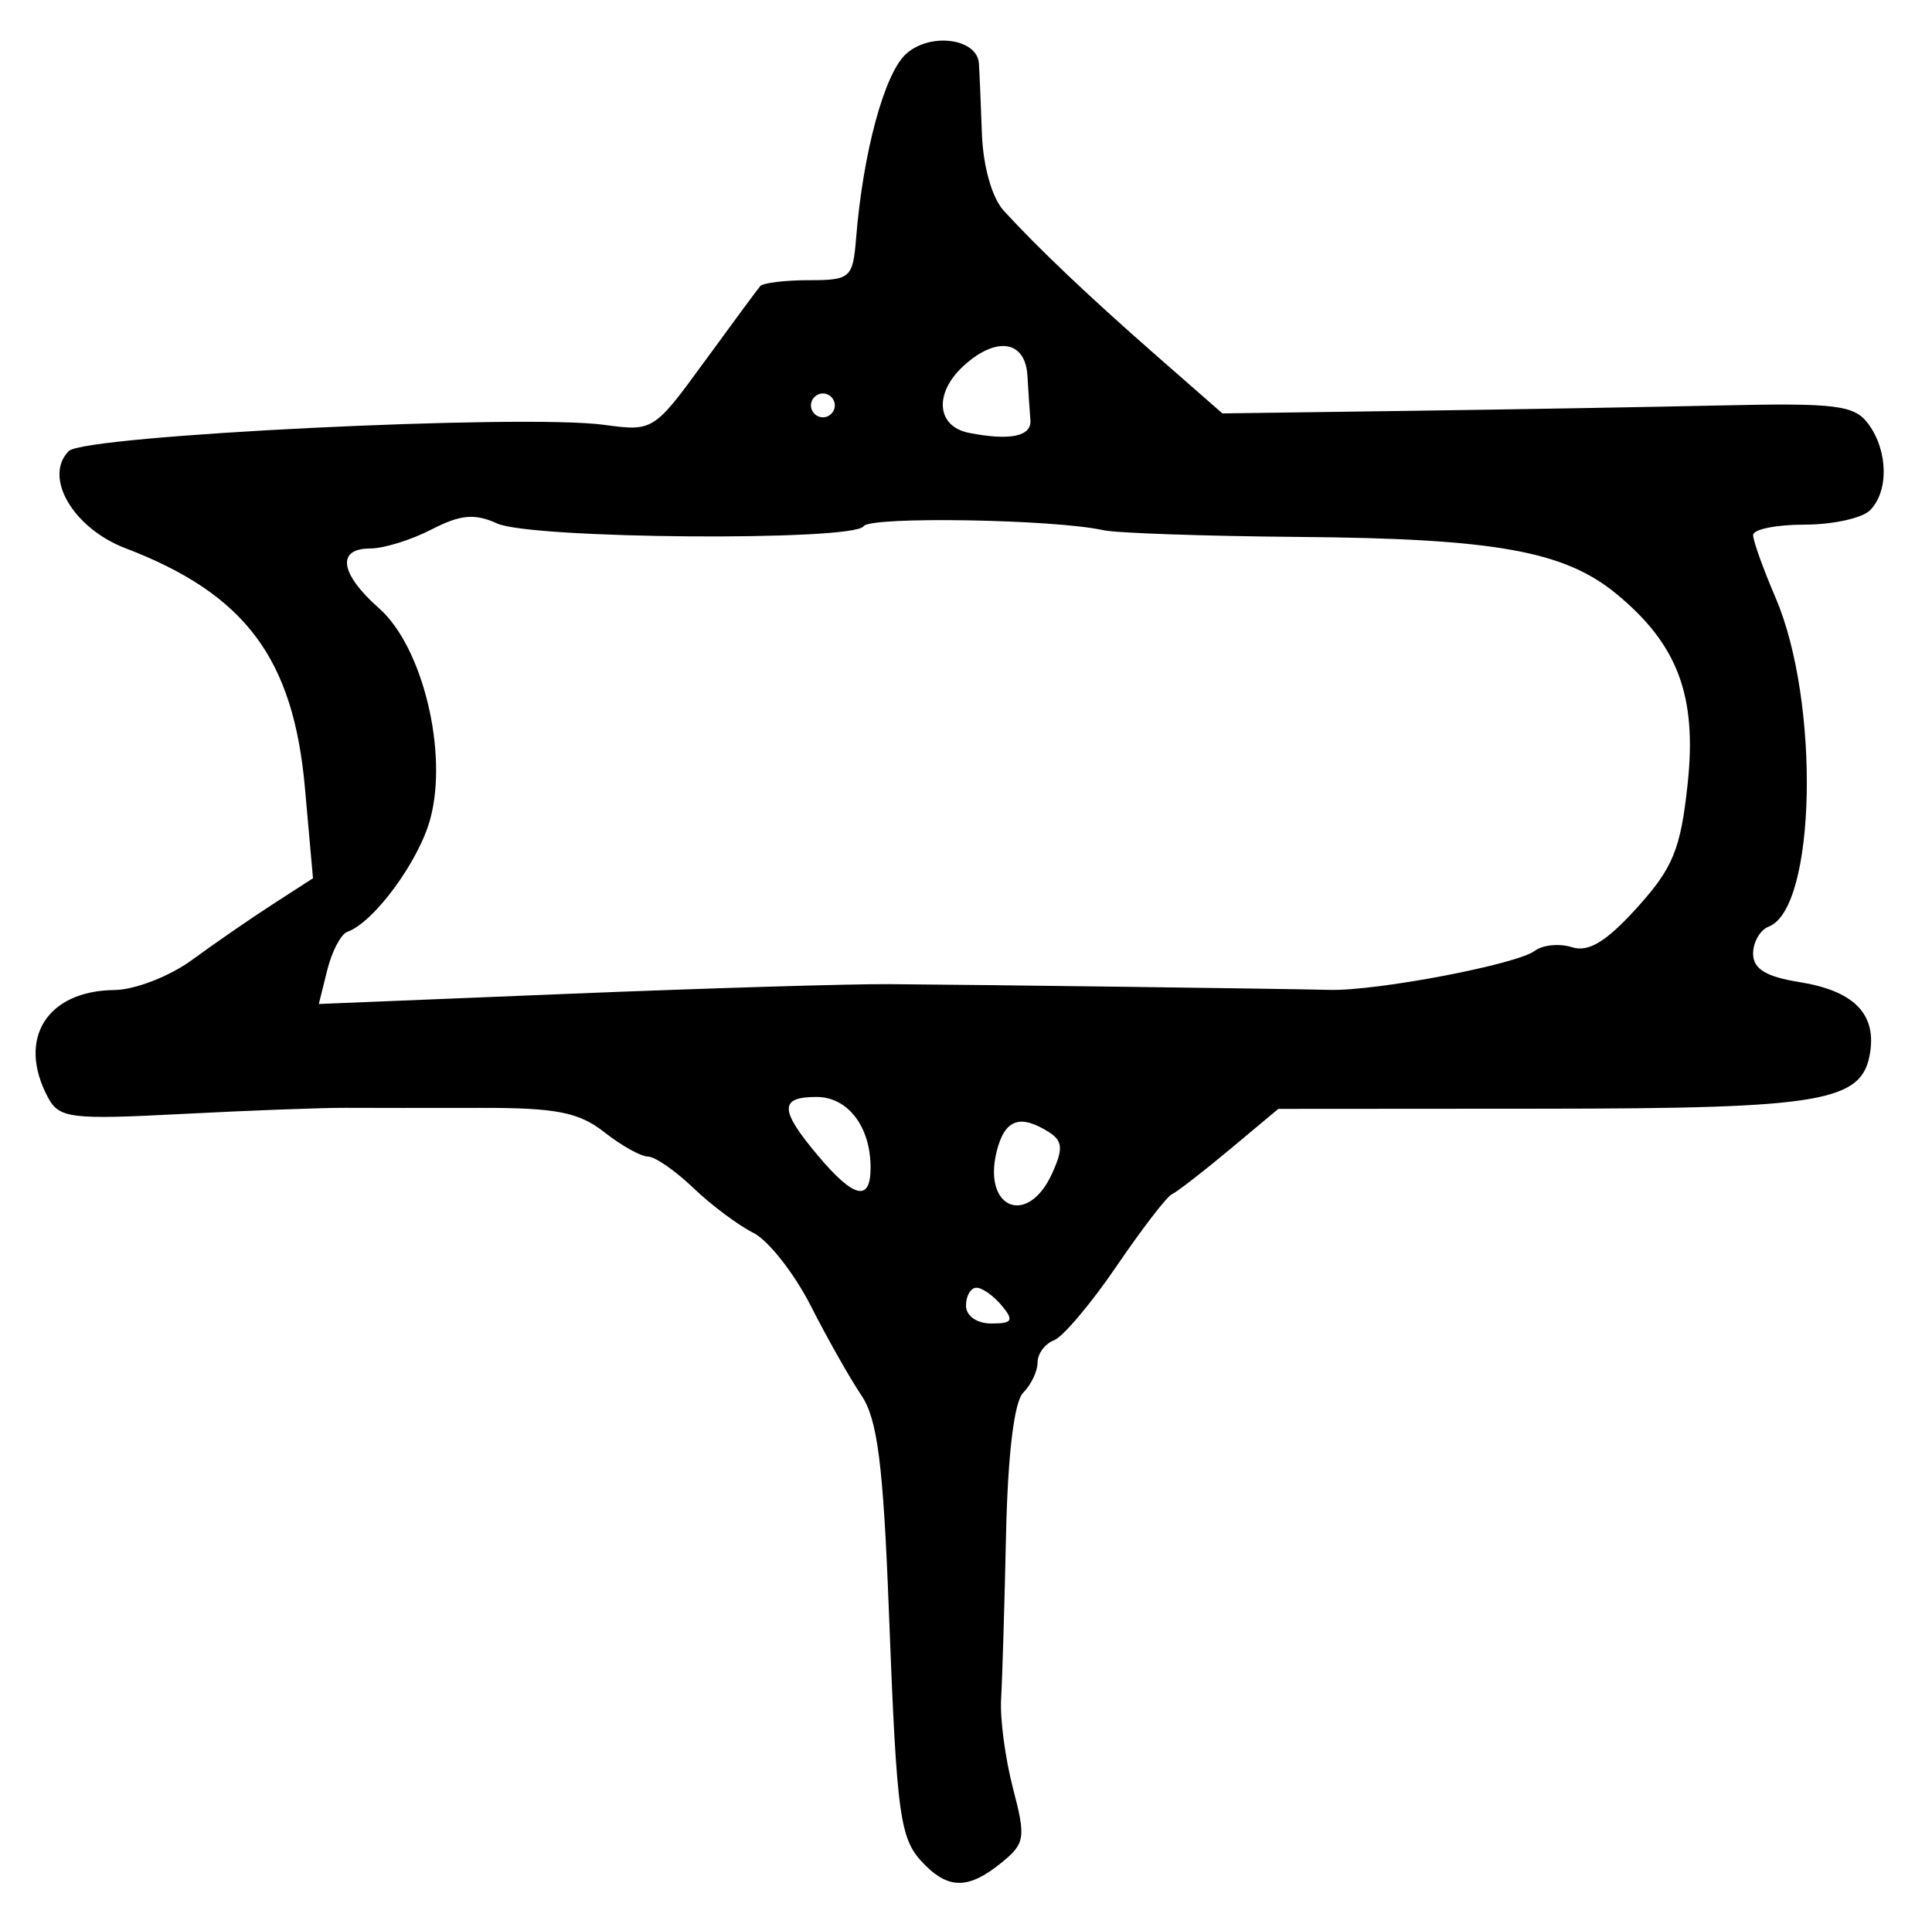<?xml version="1.0" encoding="UTF-8" standalone="no"?>
<!-- Created with Inkscape (http://www.inkscape.org/) -->

<svg
   version="1.1"
   id="svg193"
   width="216"
   height="214.667"
   viewBox="0 0 216 214.667"
   xmlns="http://www.w3.org/2000/svg"
   xmlns:svg="http://www.w3.org/2000/svg">
  <defs
     id="defs197" />
  <g
     id="g199">
    <path
       style="fill:#000000;stroke-width:1.333"
       d="m 103.431,208.573 c -2.858,-2.858 -3.147,-4.89 -4.058,-28.542 -0.628,-16.304 -1.273,-21.341 -3.071,-24 -1.252,-1.851 -3.799,-6.355 -5.66,-10.011 -1.861,-3.655 -4.755,-7.33 -6.431,-8.165 -1.676,-0.836 -4.692,-3.095 -6.702,-5.021 -2.01,-1.926 -4.291,-3.501 -5.068,-3.501 -0.778,0 -2.977,-1.229 -4.887,-2.732 -2.831,-2.227 -5.39,-2.728 -13.846,-2.712 -5.706,0.011 -12.474,0.008 -15.04,-0.006 -2.567,-0.014 -10.802,0.294 -18.301,0.685 C 7.894,125.218 6.615,125.061 5.366,122.727 1.867,116.191 5.211,110.787 12.803,110.709 c 2.275,-0.023 6.175,-1.538 8.667,-3.366 2.492,-1.828 6.554,-4.631 9.027,-6.228 L 34.993,98.211 34.092,88.105 C 32.799,73.608 27.419,66.424 14.022,61.303 8.161,59.064 4.817,53.316 7.698,50.435 9.46,48.674 58.498,46.273 67.528,47.506 c 5.478,0.748 5.579,0.685 11.211,-7.042 3.126,-4.289 5.938,-8.097 6.25,-8.464 0.312,-0.367 2.767,-0.667 5.456,-0.667 4.626,0 4.908,-0.25 5.265,-4.667 0.777,-9.624 3.166,-18.443 5.591,-20.638 2.687,-2.432 7.946,-1.746 8.142,1.061 0.061,0.867 0.211,4.384 0.333,7.816 0.132,3.704 1.128,7.225 2.452,8.667 3.936,4.288 9.587,9.651 17.105,16.235 l 7.333,6.422 20.667,-0.283 c 11.367,-0.156 27.221,-0.431 35.232,-0.611 12.757,-0.287 14.785,-0.028 16.333,2.09 2.201,3.01 2.28,7.53 0.168,9.642 -0.88,0.88 -4.18,1.6 -7.333,1.6 -3.153,0 -5.733,0.524 -5.733,1.164 0,0.64 1.128,3.79 2.507,7 5.01,11.664 4.534,34.753 -0.76,36.784 -0.961,0.369 -1.747,1.73 -1.747,3.024 0,1.702 1.429,2.582 5.16,3.179 5.992,0.958 8.556,3.458 7.942,7.742 -0.811,5.661 -5.023,6.399 -36.643,6.42 L 142.919,124 l -5.448,4.552 c -2.996,2.503 -5.903,4.753 -6.459,5 -0.556,0.247 -3.337,3.863 -6.179,8.037 -2.842,4.174 -5.992,7.905 -7,8.291 -1.008,0.387 -1.832,1.502 -1.832,2.478 0,0.976 -0.723,2.499 -1.608,3.383 -1.011,1.011 -1.723,6.923 -1.919,15.933 -0.171,7.879 -0.419,16.126 -0.55,18.326 -0.131,2.2 0.468,6.696 1.332,9.99 1.452,5.54 1.352,6.166 -1.324,8.333 -3.574,2.894 -5.792,2.959 -8.501,0.25 z M 112,146 c -0.913,-1.1 -2.186,-2 -2.83,-2 -0.644,0 -1.17,0.9 -1.17,2 0,1.15 1.203,2 2.83,2 2.364,0 2.557,-0.329 1.17,-2 z m 5.619,-14.762 c 1.265,-2.776 1.196,-3.661 -0.362,-4.646 -3.228,-2.042 -4.928,-1.418 -5.82,2.136 -1.614,6.432 3.457,8.491 6.182,2.51 z m -20.286,-0.659 c 0,-4.593 -2.537,-7.912 -6.047,-7.912 -4.179,0 -4.142,1.445 0.165,6.564 4.023,4.781 5.881,5.207 5.881,1.348 z m 2,-20.527 c 9.724,0.063 43.79,0.506 49.333,0.642 5.302,0.13 20.91,-2.846 22.936,-4.372 0.881,-0.664 2.749,-0.844 4.15,-0.399 1.852,0.588 3.838,-0.621 7.277,-4.428 4.022,-4.451 4.868,-6.524 5.651,-13.832 1.057,-9.874 -1.109,-15.63 -8.014,-21.292 -5.801,-4.757 -13.567,-6.148 -35.333,-6.328 -10.633,-0.088 -20.533,-0.429 -22,-0.757 -5.448,-1.22 -26.083,-1.563 -26.774,-0.444 -1.051,1.701 -37.166,1.434 -40.978,-0.304 -2.507,-1.142 -4.114,-0.996 -7.33,0.667 -2.265,1.171 -5.348,2.13 -6.851,2.13 -3.821,0 -3.404,2.813 0.994,6.703 4.864,4.302 7.727,16.105 5.711,23.541 -1.287,4.746 -6.285,11.552 -9.268,12.622 -0.718,0.257 -1.73,2.179 -2.249,4.269 l -0.944,3.801 27.845,-1.135 c 15.315,-0.624 31.445,-1.111 35.845,-1.083 z M 115.2,46.982 c -0.073,-0.907 -0.223,-3.148 -0.333,-4.982 -0.235,-3.919 -3.446,-4.429 -7.095,-1.127 -3.376,3.055 -3.096,6.812 0.562,7.532 4.579,0.902 7.014,0.397 6.867,-1.424 z M 93.333,45.333 c 0,-0.733 -0.6,-1.333 -1.333,-1.333 -0.733,0 -1.333,0.6 -1.333,1.333 0,0.733 0.6,1.333 1.333,1.333 0.733,0 1.333,-0.6 1.333,-1.333 z"
       id="path221" />
  </g>
</svg>
